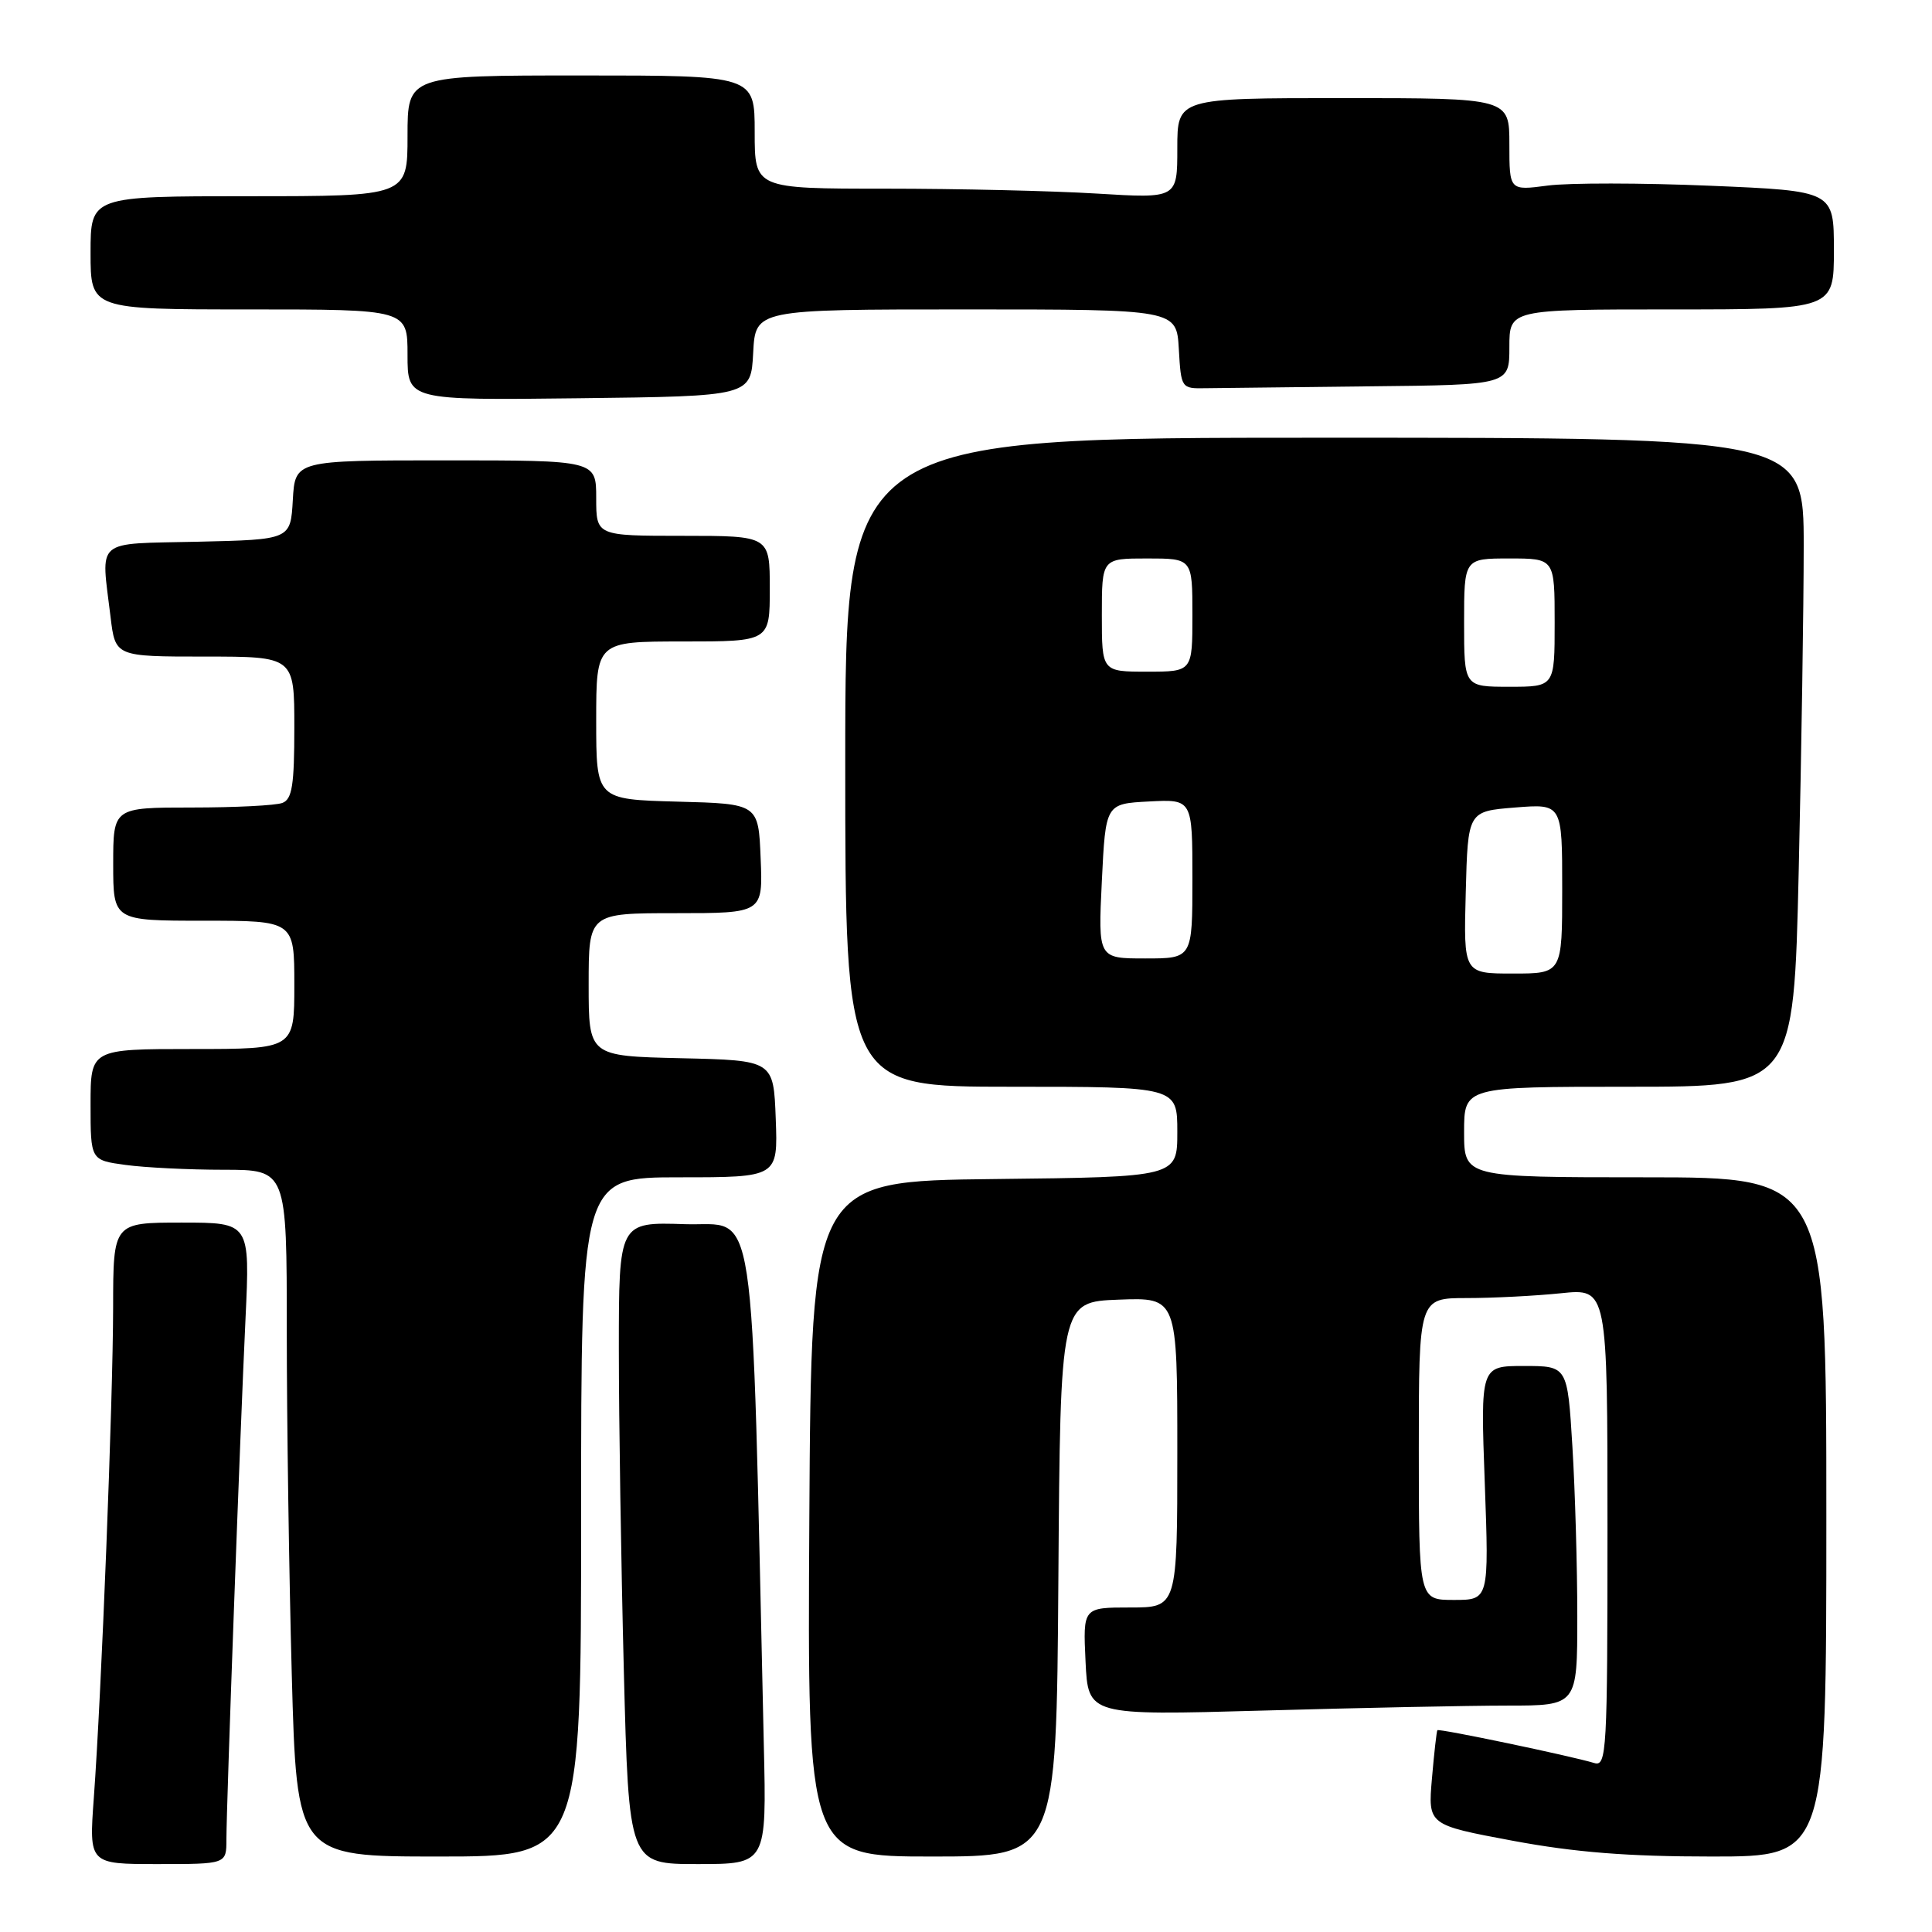 <?xml version="1.0" encoding="UTF-8" standalone="no"?>
<!DOCTYPE svg PUBLIC "-//W3C//DTD SVG 1.1//EN" "http://www.w3.org/Graphics/SVG/1.1/DTD/svg11.dtd" >
<svg xmlns="http://www.w3.org/2000/svg" xmlns:xlink="http://www.w3.org/1999/xlink" version="1.1" viewBox="0 0 256 256">
 <g >
 <path fill="currentColor"
d=" M 30.00 243.75 C 30.01 239.11 31.81 189.89 32.53 174.75 C 33.13 162.00 33.13 162.00 24.07 162.00 C 15.00 162.00 15.00 162.00 14.99 173.25 C 14.97 185.56 13.45 224.35 12.43 238.25 C 11.79 247.00 11.79 247.00 20.89 247.00 C 30.00 247.00 30.00 247.00 30.00 243.75 Z  M 101.21 231.25 C 99.51 156.63 100.40 162.53 90.75 162.21 C 82.00 161.92 82.00 161.92 82.00 178.80 C 82.00 188.08 82.30 207.22 82.66 221.34 C 83.32 247.00 83.32 247.00 92.45 247.00 C 101.58 247.00 101.58 247.00 101.21 231.25 Z  M 77.00 201.00 C 77.00 156.00 77.00 156.00 90.04 156.00 C 103.08 156.00 103.08 156.00 102.79 148.25 C 102.50 140.50 102.50 140.50 90.25 140.22 C 78.00 139.94 78.00 139.94 78.00 130.47 C 78.00 121.00 78.00 121.00 89.54 121.00 C 101.09 121.00 101.09 121.00 100.79 113.75 C 100.50 106.50 100.50 106.50 89.75 106.22 C 79.00 105.93 79.00 105.93 79.00 95.47 C 79.00 85.00 79.00 85.00 90.50 85.00 C 102.00 85.00 102.00 85.00 102.00 78.00 C 102.00 71.00 102.00 71.00 90.50 71.00 C 79.00 71.00 79.00 71.00 79.00 66.00 C 79.00 61.00 79.00 61.00 59.05 61.00 C 39.10 61.00 39.10 61.00 38.80 66.25 C 38.50 71.50 38.50 71.50 26.25 71.78 C 12.35 72.10 13.38 71.21 14.65 81.75 C 15.28 87.00 15.28 87.00 27.14 87.00 C 39.00 87.00 39.00 87.00 39.00 96.39 C 39.00 104.04 38.71 105.90 37.42 106.39 C 36.55 106.73 31.15 107.00 25.42 107.00 C 15.00 107.00 15.00 107.00 15.00 114.50 C 15.00 122.00 15.00 122.00 27.00 122.00 C 39.00 122.00 39.00 122.00 39.00 130.50 C 39.00 139.00 39.00 139.00 25.50 139.00 C 12.00 139.00 12.00 139.00 12.00 146.36 C 12.00 153.73 12.00 153.73 16.64 154.36 C 19.19 154.71 25.04 155.00 29.64 155.00 C 38.00 155.00 38.00 155.00 38.00 176.34 C 38.00 188.07 38.30 208.55 38.66 221.84 C 39.32 246.00 39.32 246.00 58.16 246.00 C 77.00 246.00 77.00 246.00 77.00 201.00 Z  M 140.24 209.25 C 140.50 172.50 140.50 172.50 148.25 172.21 C 156.00 171.92 156.00 171.92 156.00 192.46 C 156.00 213.00 156.00 213.00 149.75 213.00 C 143.50 213.00 143.50 213.00 143.84 220.15 C 144.18 227.31 144.18 227.31 167.34 226.66 C 180.08 226.30 194.66 226.00 199.75 226.00 C 209.00 226.00 209.00 226.00 209.00 214.16 C 209.00 207.64 208.71 197.52 208.35 191.66 C 207.70 181.00 207.70 181.00 201.93 181.00 C 196.17 181.00 196.17 181.00 196.74 196.50 C 197.30 212.00 197.30 212.00 192.65 212.00 C 188.00 212.00 188.00 212.00 188.00 192.00 C 188.00 172.00 188.00 172.00 194.35 172.00 C 197.85 172.00 203.47 171.71 206.85 171.36 C 213.00 170.72 213.00 170.72 213.00 202.42 C 213.00 232.16 212.89 234.10 211.25 233.61 C 208.12 232.66 190.66 229.01 190.46 229.26 C 190.36 229.39 190.03 232.27 189.74 235.66 C 189.21 241.81 189.21 241.81 200.45 243.91 C 208.71 245.45 215.70 246.00 226.84 246.00 C 242.00 246.00 242.00 246.00 242.00 201.00 C 242.00 156.00 242.00 156.00 218.00 156.00 C 194.00 156.00 194.00 156.00 194.00 150.00 C 194.00 144.00 194.00 144.00 215.84 144.00 C 237.68 144.00 237.68 144.00 238.34 115.34 C 238.70 99.57 239.00 80.22 239.00 72.34 C 239.00 58.00 239.00 58.00 175.50 58.00 C 112.00 58.00 112.00 58.00 112.00 101.00 C 112.00 144.00 112.00 144.00 134.00 144.00 C 156.00 144.00 156.00 144.00 156.00 149.98 C 156.00 155.96 156.00 155.96 131.75 156.23 C 107.50 156.50 107.50 156.50 107.24 201.25 C 106.98 246.00 106.98 246.00 123.48 246.00 C 139.98 246.00 139.98 246.00 140.24 209.25 Z  M 99.80 46.75 C 100.10 41.00 100.10 41.00 128.00 41.00 C 155.90 41.00 155.90 41.00 156.20 46.25 C 156.50 51.46 156.53 51.50 159.75 51.44 C 161.54 51.41 171.32 51.30 181.50 51.19 C 200.00 51.00 200.00 51.00 200.00 46.00 C 200.00 41.00 200.00 41.00 221.50 41.00 C 243.00 41.00 243.00 41.00 243.00 33.15 C 243.00 25.30 243.00 25.30 226.57 24.61 C 217.53 24.23 207.86 24.22 205.07 24.59 C 200.00 25.26 200.00 25.26 200.00 19.13 C 200.00 13.00 200.00 13.00 178.00 13.00 C 156.00 13.00 156.00 13.00 156.00 19.65 C 156.00 26.30 156.00 26.30 145.34 25.65 C 139.48 25.29 126.88 25.00 117.34 25.00 C 100.00 25.00 100.00 25.00 100.00 17.50 C 100.00 10.00 100.00 10.00 77.00 10.00 C 54.00 10.00 54.00 10.00 54.00 18.00 C 54.00 26.00 54.00 26.00 33.00 26.00 C 12.00 26.00 12.00 26.00 12.00 33.50 C 12.00 41.00 12.00 41.00 33.00 41.00 C 54.00 41.00 54.00 41.00 54.00 47.02 C 54.00 53.04 54.00 53.04 76.75 52.77 C 99.50 52.50 99.50 52.50 99.80 46.75 Z  M 194.22 118.25 C 194.50 107.50 194.50 107.50 200.75 107.00 C 207.00 106.50 207.00 106.50 207.00 117.75 C 207.00 129.00 207.00 129.00 200.47 129.00 C 193.93 129.00 193.93 129.00 194.22 118.25 Z  M 146.00 116.75 C 146.50 106.50 146.50 106.50 152.25 106.20 C 158.00 105.90 158.00 105.90 158.00 116.45 C 158.00 127.00 158.00 127.00 151.75 127.00 C 145.50 127.00 145.50 127.00 146.00 116.75 Z  M 194.00 82.50 C 194.00 74.00 194.00 74.00 200.00 74.00 C 206.00 74.00 206.00 74.00 206.00 82.50 C 206.00 91.00 206.00 91.00 200.00 91.00 C 194.00 91.00 194.00 91.00 194.00 82.50 Z  M 146.00 81.50 C 146.00 74.00 146.00 74.00 152.00 74.00 C 158.00 74.00 158.00 74.00 158.00 81.50 C 158.00 89.00 158.00 89.00 152.00 89.00 C 146.00 89.00 146.00 89.00 146.00 81.50 Z "/>
</g>
</svg>